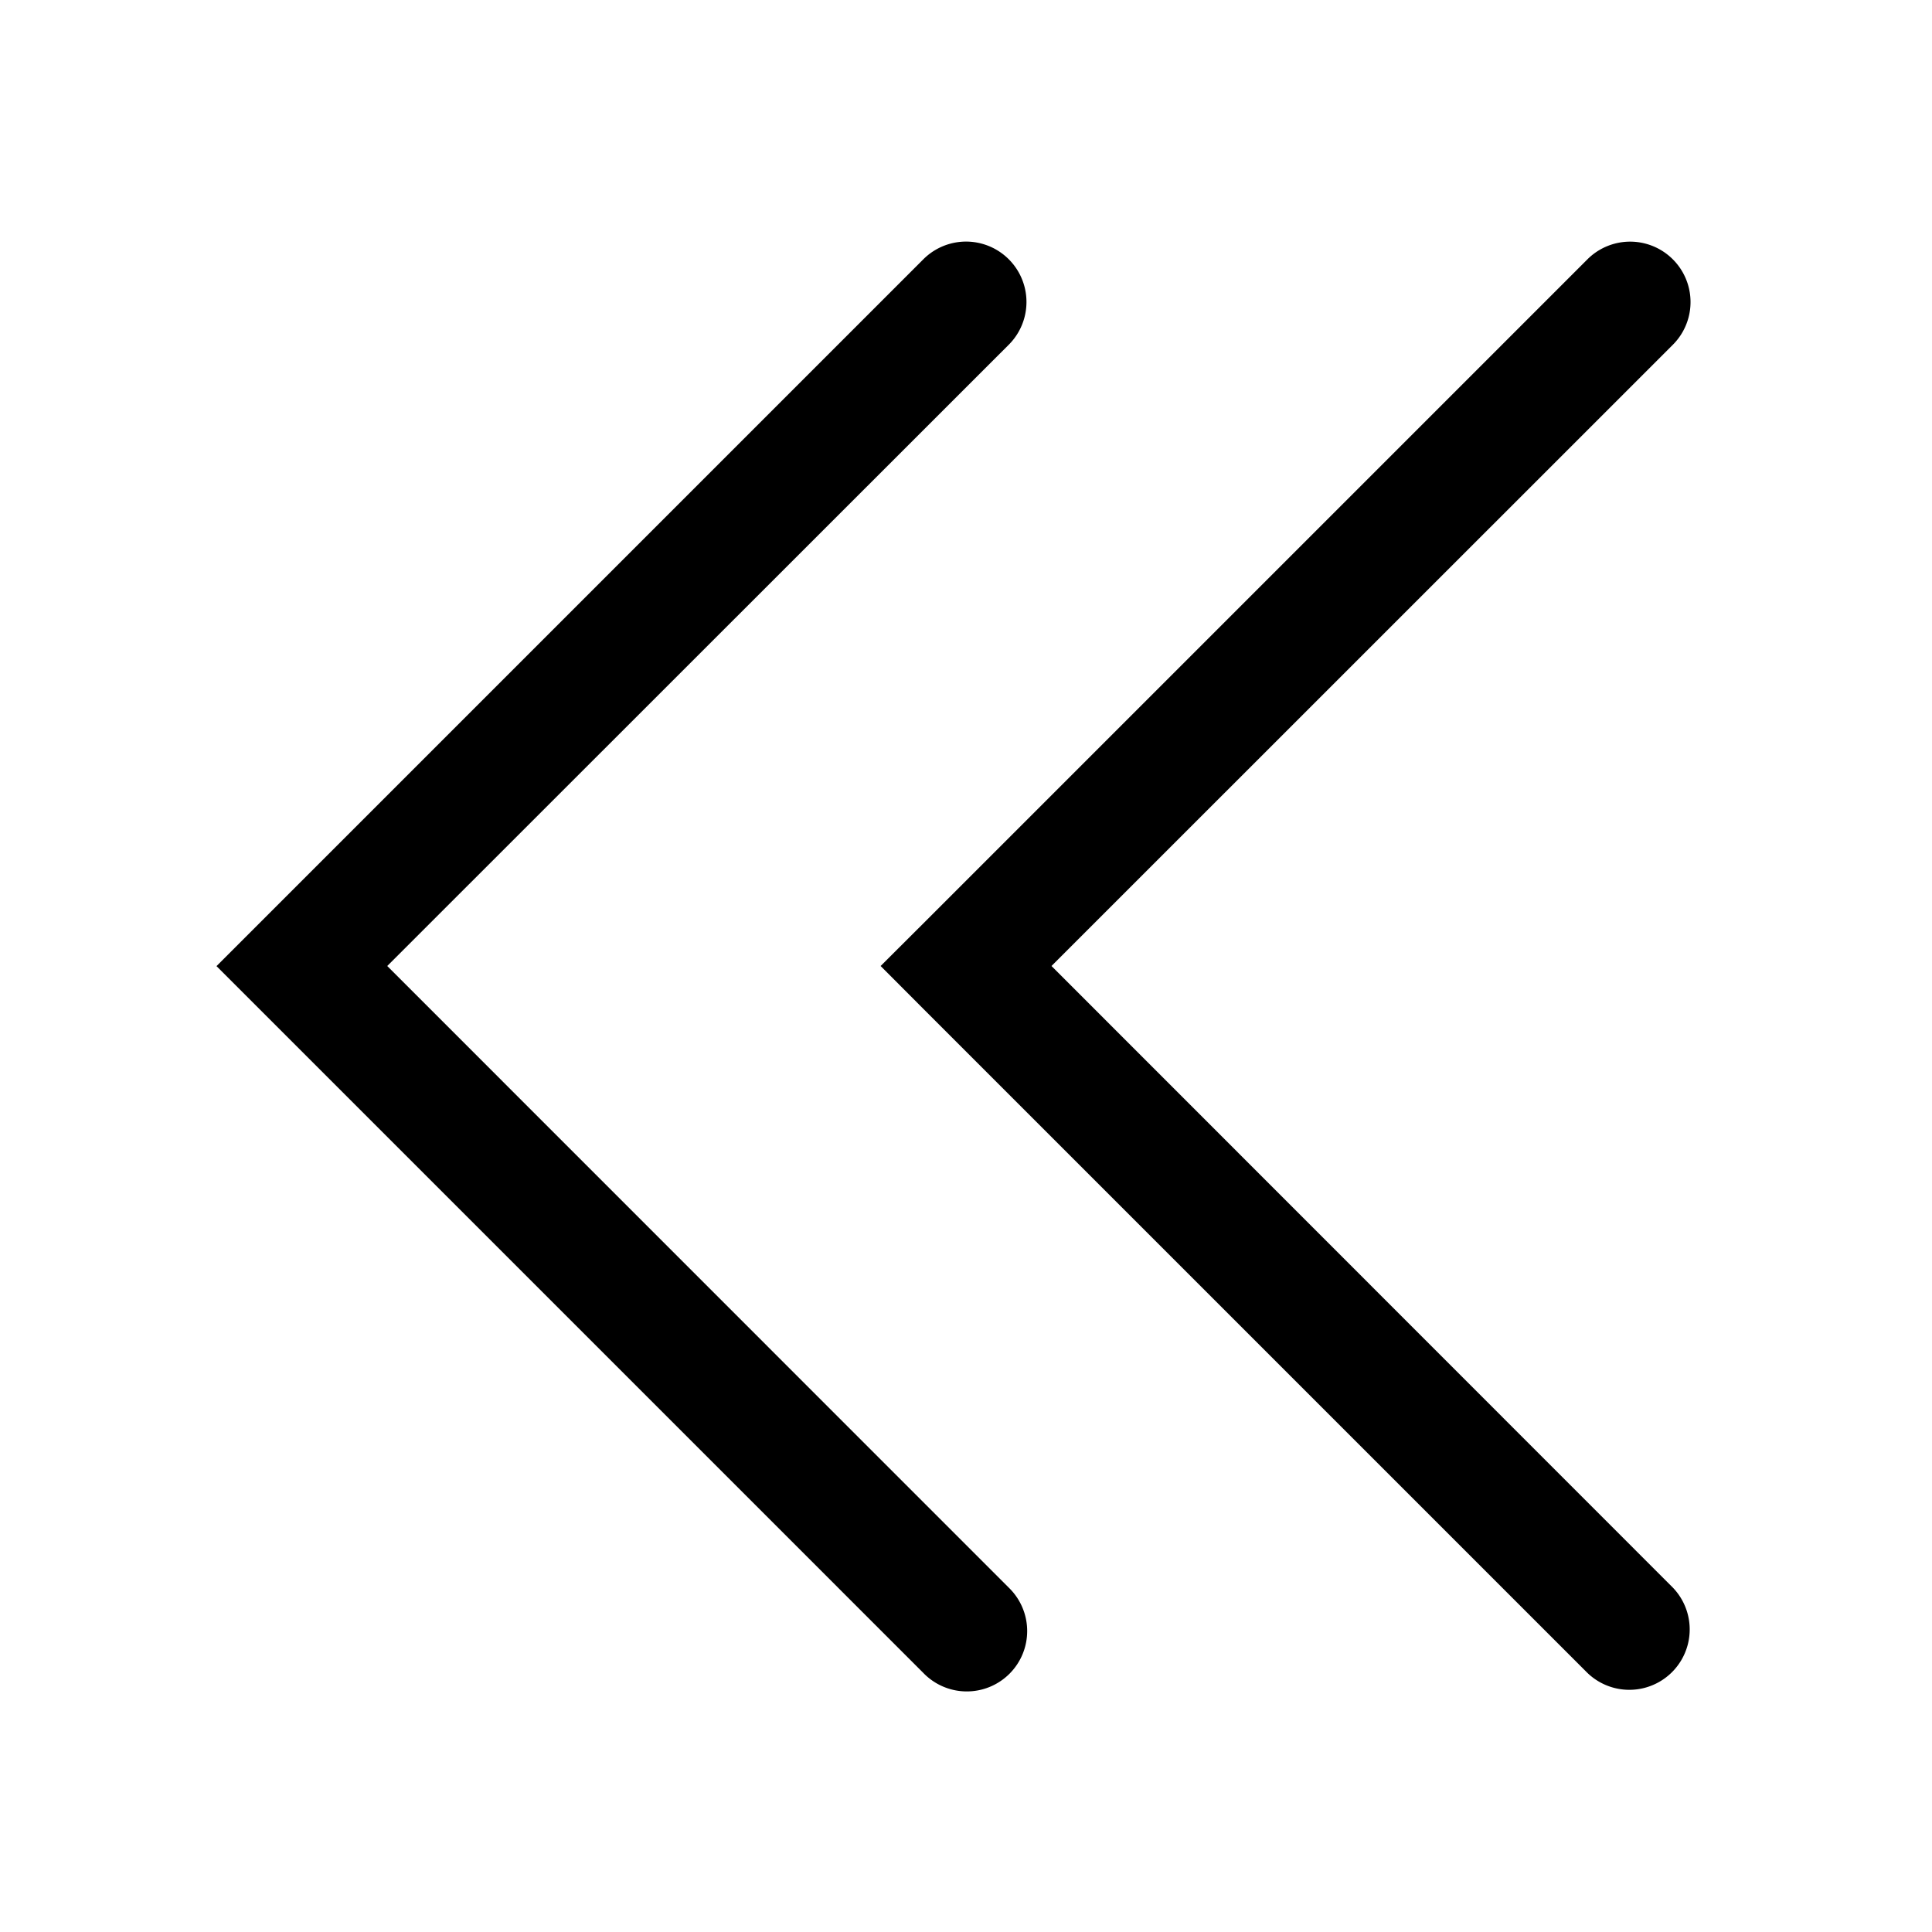 <svg xmlns="http://www.w3.org/2000/svg" width="16" height="16" viewBox="0 0 16 16"><path fill="currentColor" fill-rule="evenodd" d="M8.354 2.855a.5.5 0 00-.707-.708l-5.5 5.5-.354.354.354.354 5.5 5.5a.5.5 0 10.707-.707L3.207 8zm5.5 0a.5.5 0 00-.708-.707l-5.5 5.5L7.293 8l.353.354 5.5 5.5a.5.5 0 00.707-.707L8.708 8z" clip-rule="evenodd"/></svg>